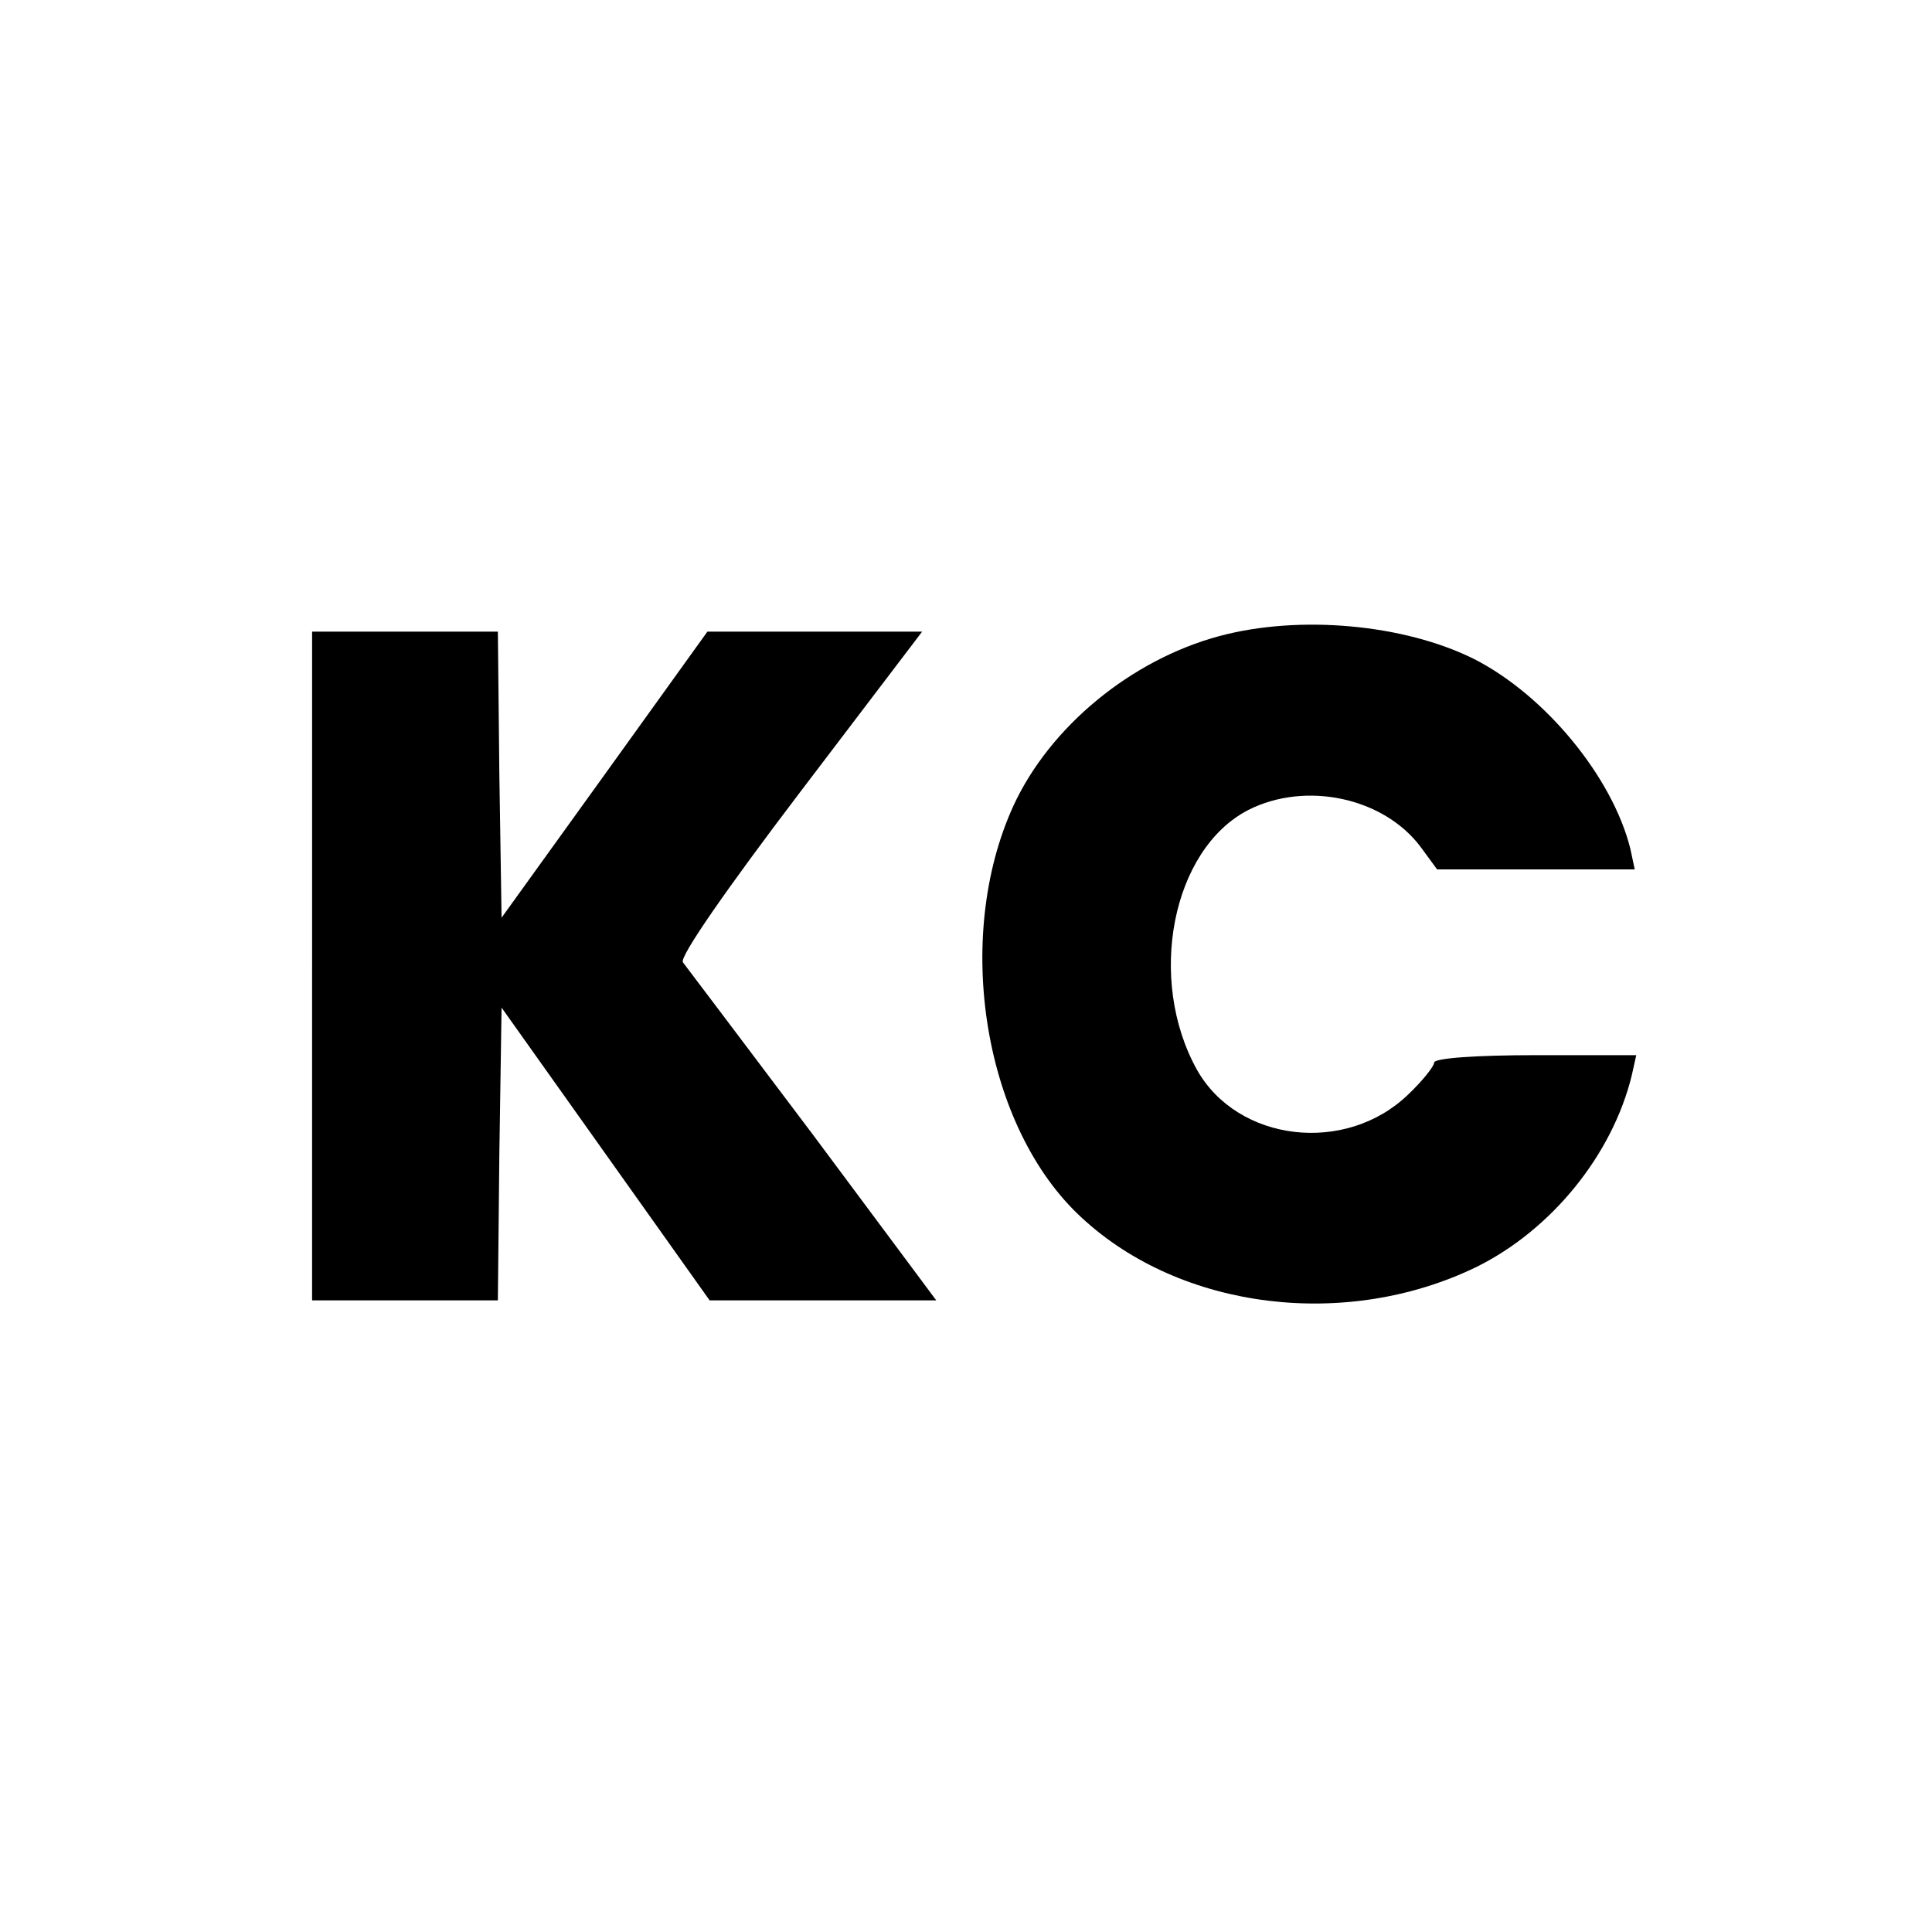 <?xml version="1.0" standalone="no"?>
<!DOCTYPE svg PUBLIC "-//W3C//DTD SVG 20010904//EN"
 "http://www.w3.org/TR/2001/REC-SVG-20010904/DTD/svg10.dtd">
<svg version="1.0" xmlns="http://www.w3.org/2000/svg"
 width="260pt" height="260pt" viewBox="0 0 260 260"
 preserveAspectRatio="xMidYMid meet">
<g transform="translate(0,260) scale(0.1,-0.1)"
fill="#000000" stroke="none">
<path d="M1641 1744 c-119 -32 -228 -122 -277 -228 -82 -179 -40 -434 92 -555
134 -124 356 -151 531 -66 101 50 183 151 209 258 l6 27 -136 0 c-79 0 -136
-4 -136 -10 0 -5 -16 -25 -35 -43 -84 -81 -229 -64 -284 33 -68 122 -34 297
69 350 77 39 182 17 232 -50 l22 -30 133 0 133 0 -6 28 c-24 96 -114 206 -210
255 -94 47 -235 60 -343 31z"/>
<path d="M420 1300 l0 -450 125 0 125 0 2 197 3 197 140 -197 140 -197 153 0
152 0 -166 223 c-92 122 -171 227 -175 232 -5 7 59 99 157 228 l165 217 -145
0 -144 0 -138 -192 -139 -193 -3 193 -2 192 -125 0 -125 0 0 -450z"/>
</g>
</svg>
